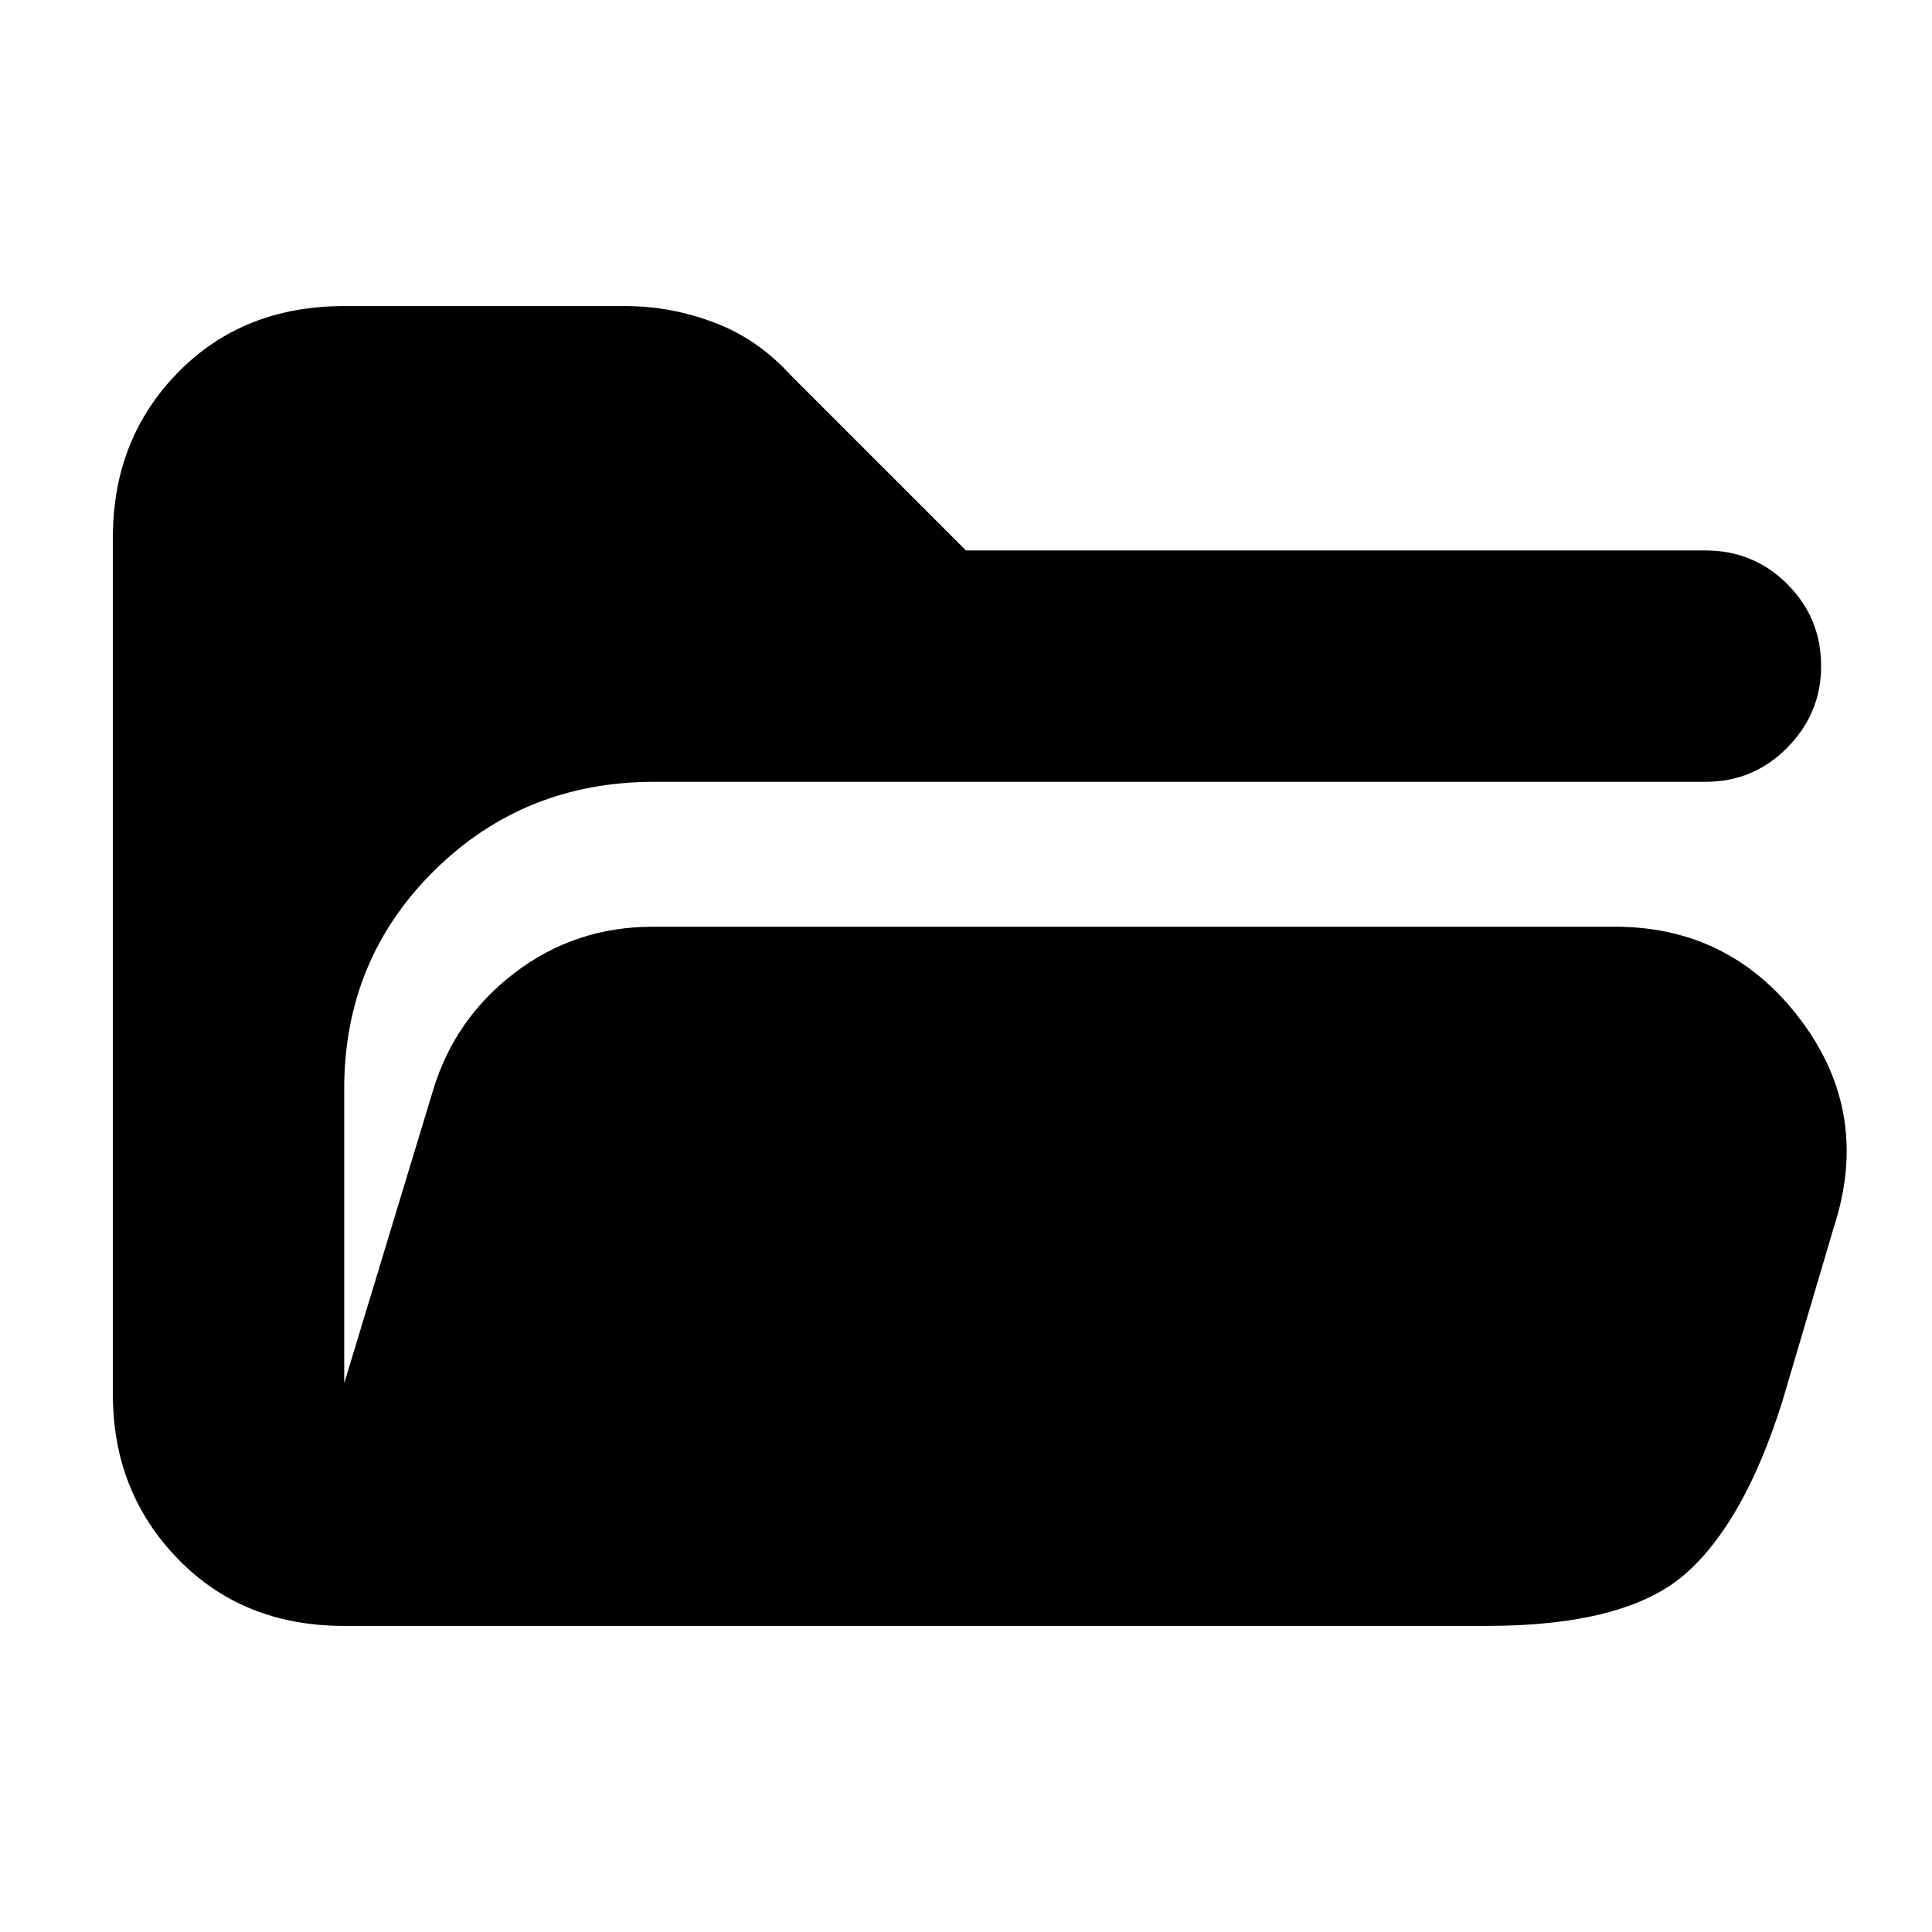 <svg xmlns="http://www.w3.org/2000/svg" height="20" viewBox="0 -960 960 960" width="20"><path d="M171.04-152.09q-50.34 0-82.65-33.3-32.3-33.31-32.3-81.65v-425.92q0-48.91 32.3-81.93 32.31-33.02 82.65-33.02h139.74q22.39 0 44 8.13t37.87 25.95L480-686.48h367.43q23.96 0 40.72 16.76 16.76 16.76 16.76 40.72 0 23.39-16.76 40.44-16.76 17.04-40.72 17.04h-522.3q-64.78 0-109.43 44.19-44.66 44.2-44.66 108.29v146.34l44.18-145.65q10.69-35.52 40.65-58.35 29.96-22.82 68.61-22.82h477.95q57.48 0 92.35 46.35t16.48 102.82l-25.69 86.91q-18.96 60.18-48.46 85.77-29.5 25.58-98.55 25.58H171.04Z"/></svg>